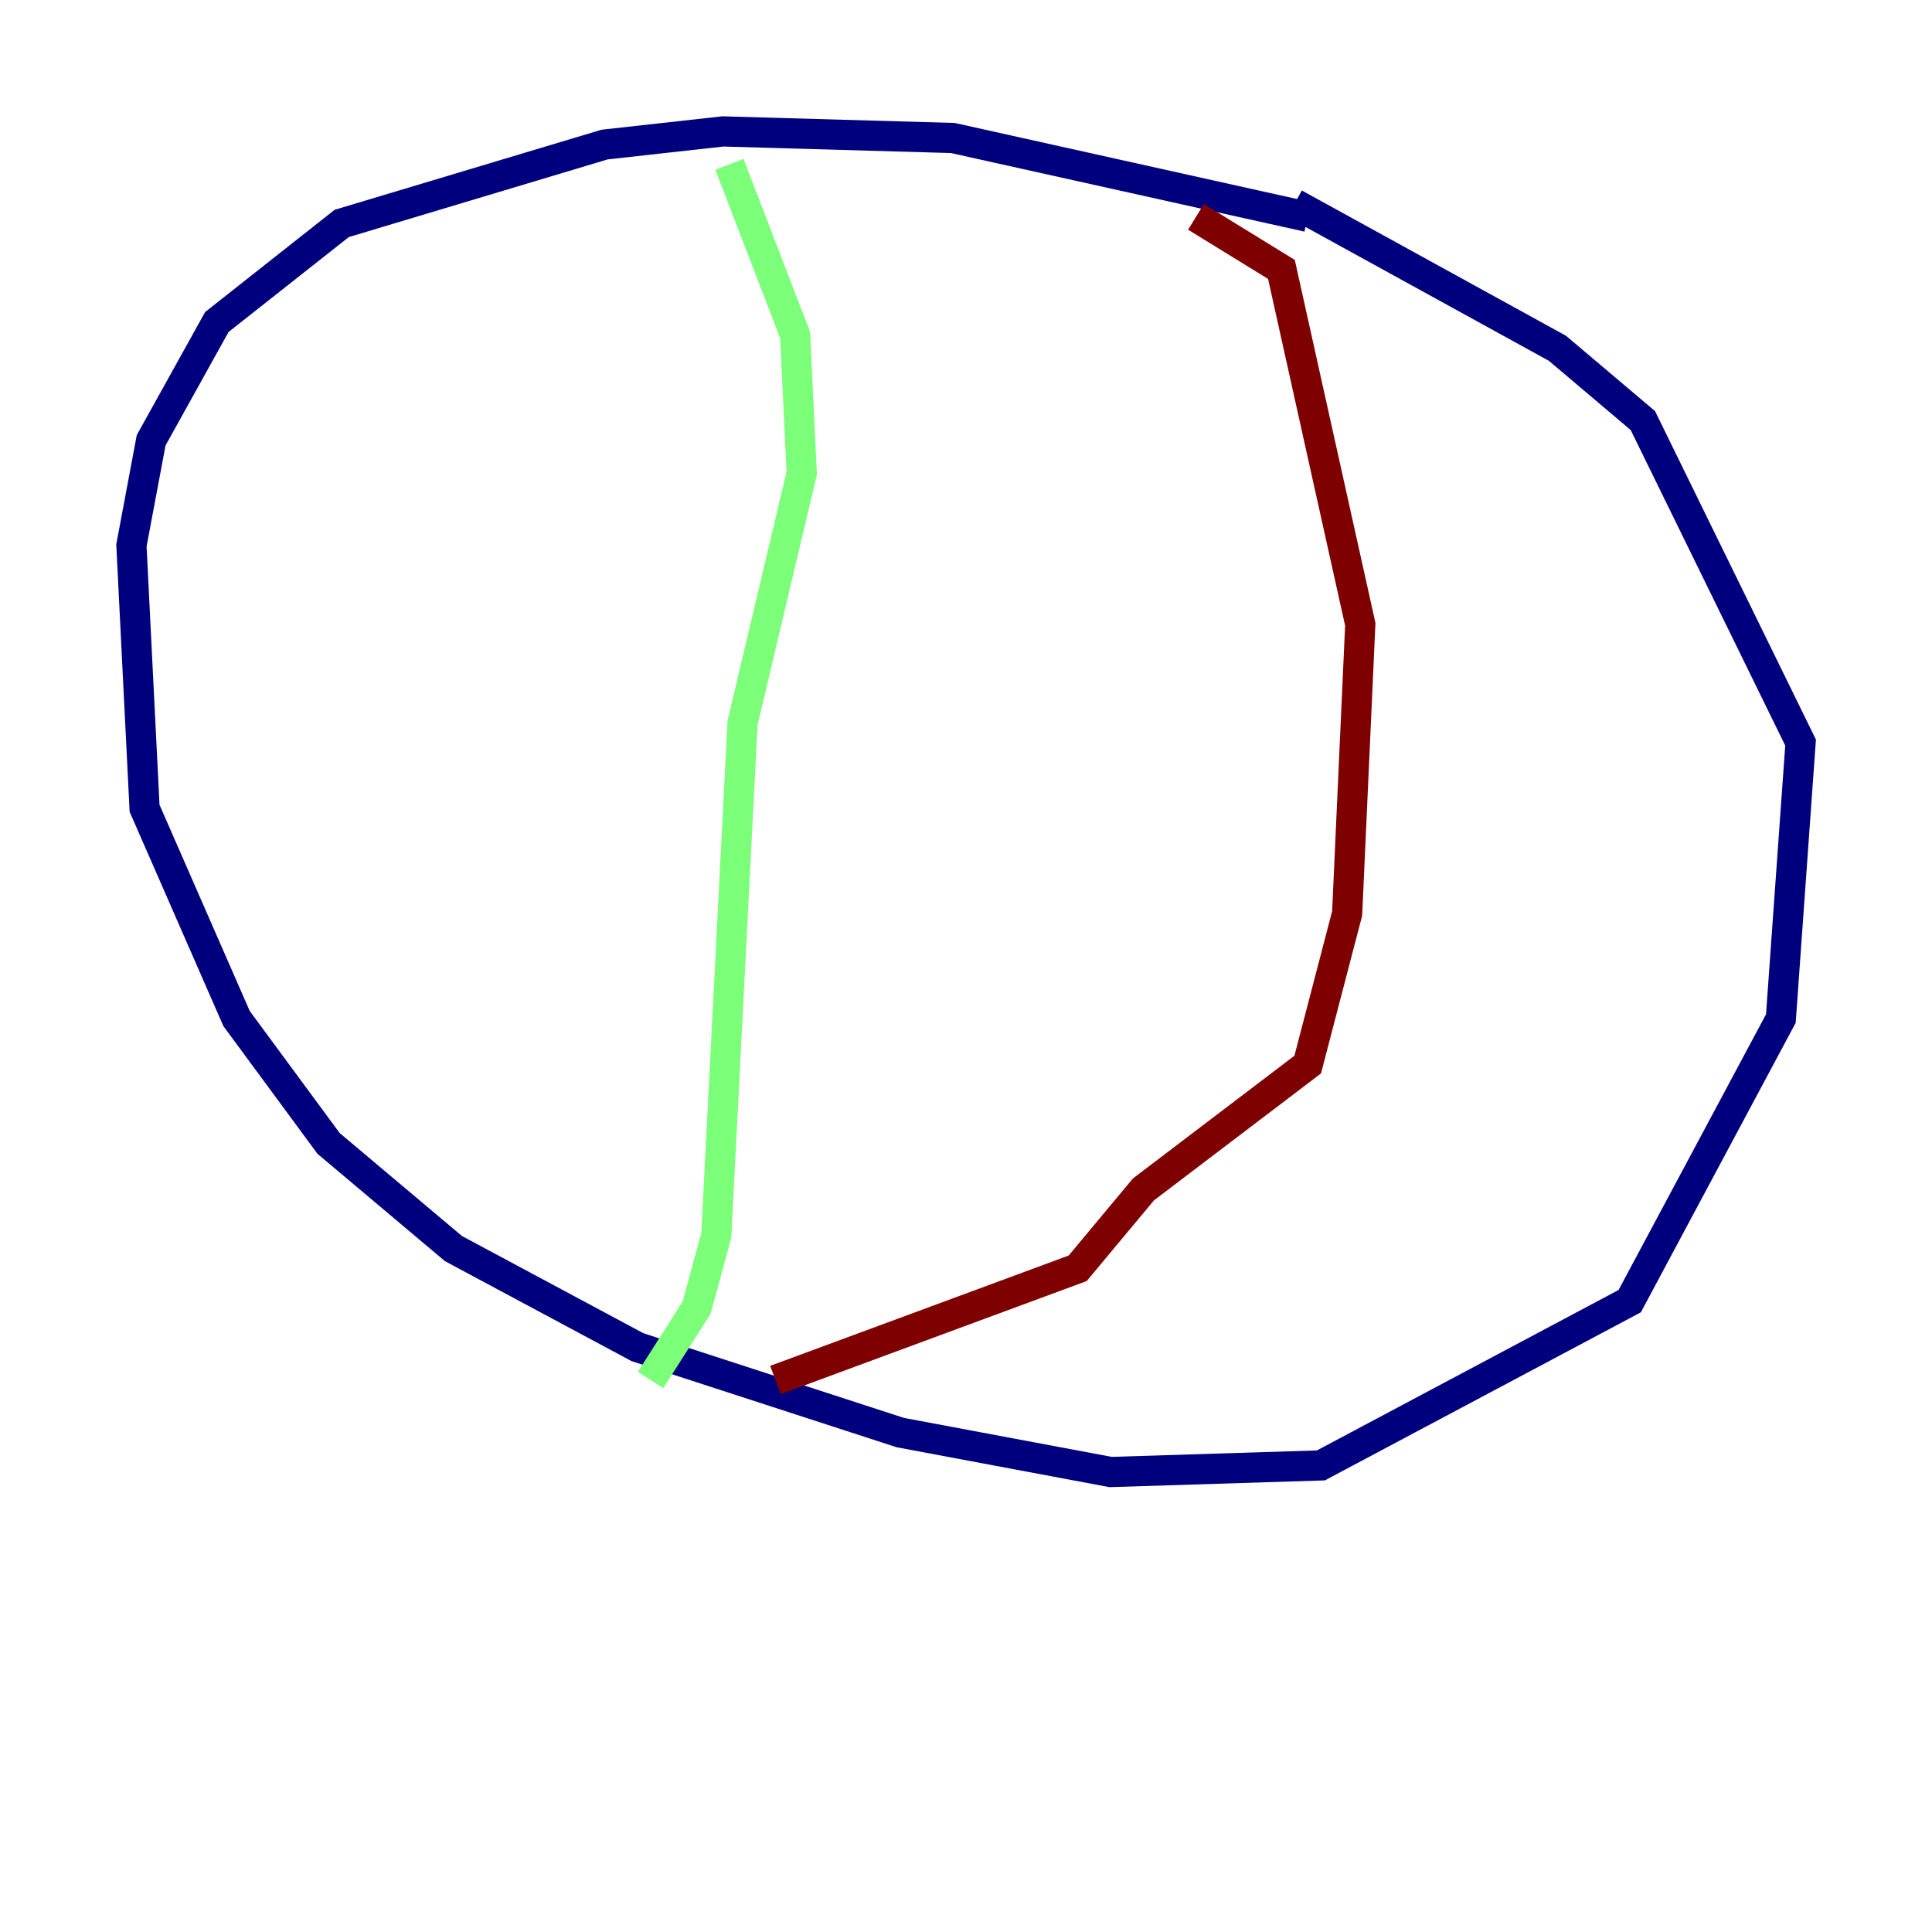 <?xml version="1.0" encoding="utf-8" ?>
<svg baseProfile="tiny" height="128" version="1.2" viewBox="0,0,128,128" width="128" xmlns="http://www.w3.org/2000/svg" xmlns:ev="http://www.w3.org/2001/xml-events" xmlns:xlink="http://www.w3.org/1999/xlink"><defs /><polyline fill="none" points="86.639,14.367 63.129,9.143 47.891,8.707 40.054,9.578 22.64,14.803 14.367,21.333 10.014,29.17 8.707,36.136 9.578,53.551 15.674,67.483 21.769,75.755 30.041,82.721 42.231,89.252 59.646,94.912 73.578,97.524 87.51,97.088 107.973,86.204 117.986,67.483 119.293,49.197 108.844,27.864 103.184,23.075 85.769,13.497" stroke="#00007f" stroke-width="2" /><polyline fill="none" points="48.327,10.884 52.68,22.204 53.116,31.347 49.197,47.891 47.456,81.85 46.15,86.639 43.102,91.429" stroke="#7cff79" stroke-width="2" /><polyline fill="none" points="51.374,91.429 71.401,84.027 75.755,78.803 86.639,70.531 89.252,60.517 90.122,41.361 84.898,17.85 79.238,14.367" stroke="#7f0000" stroke-width="2" /></svg>